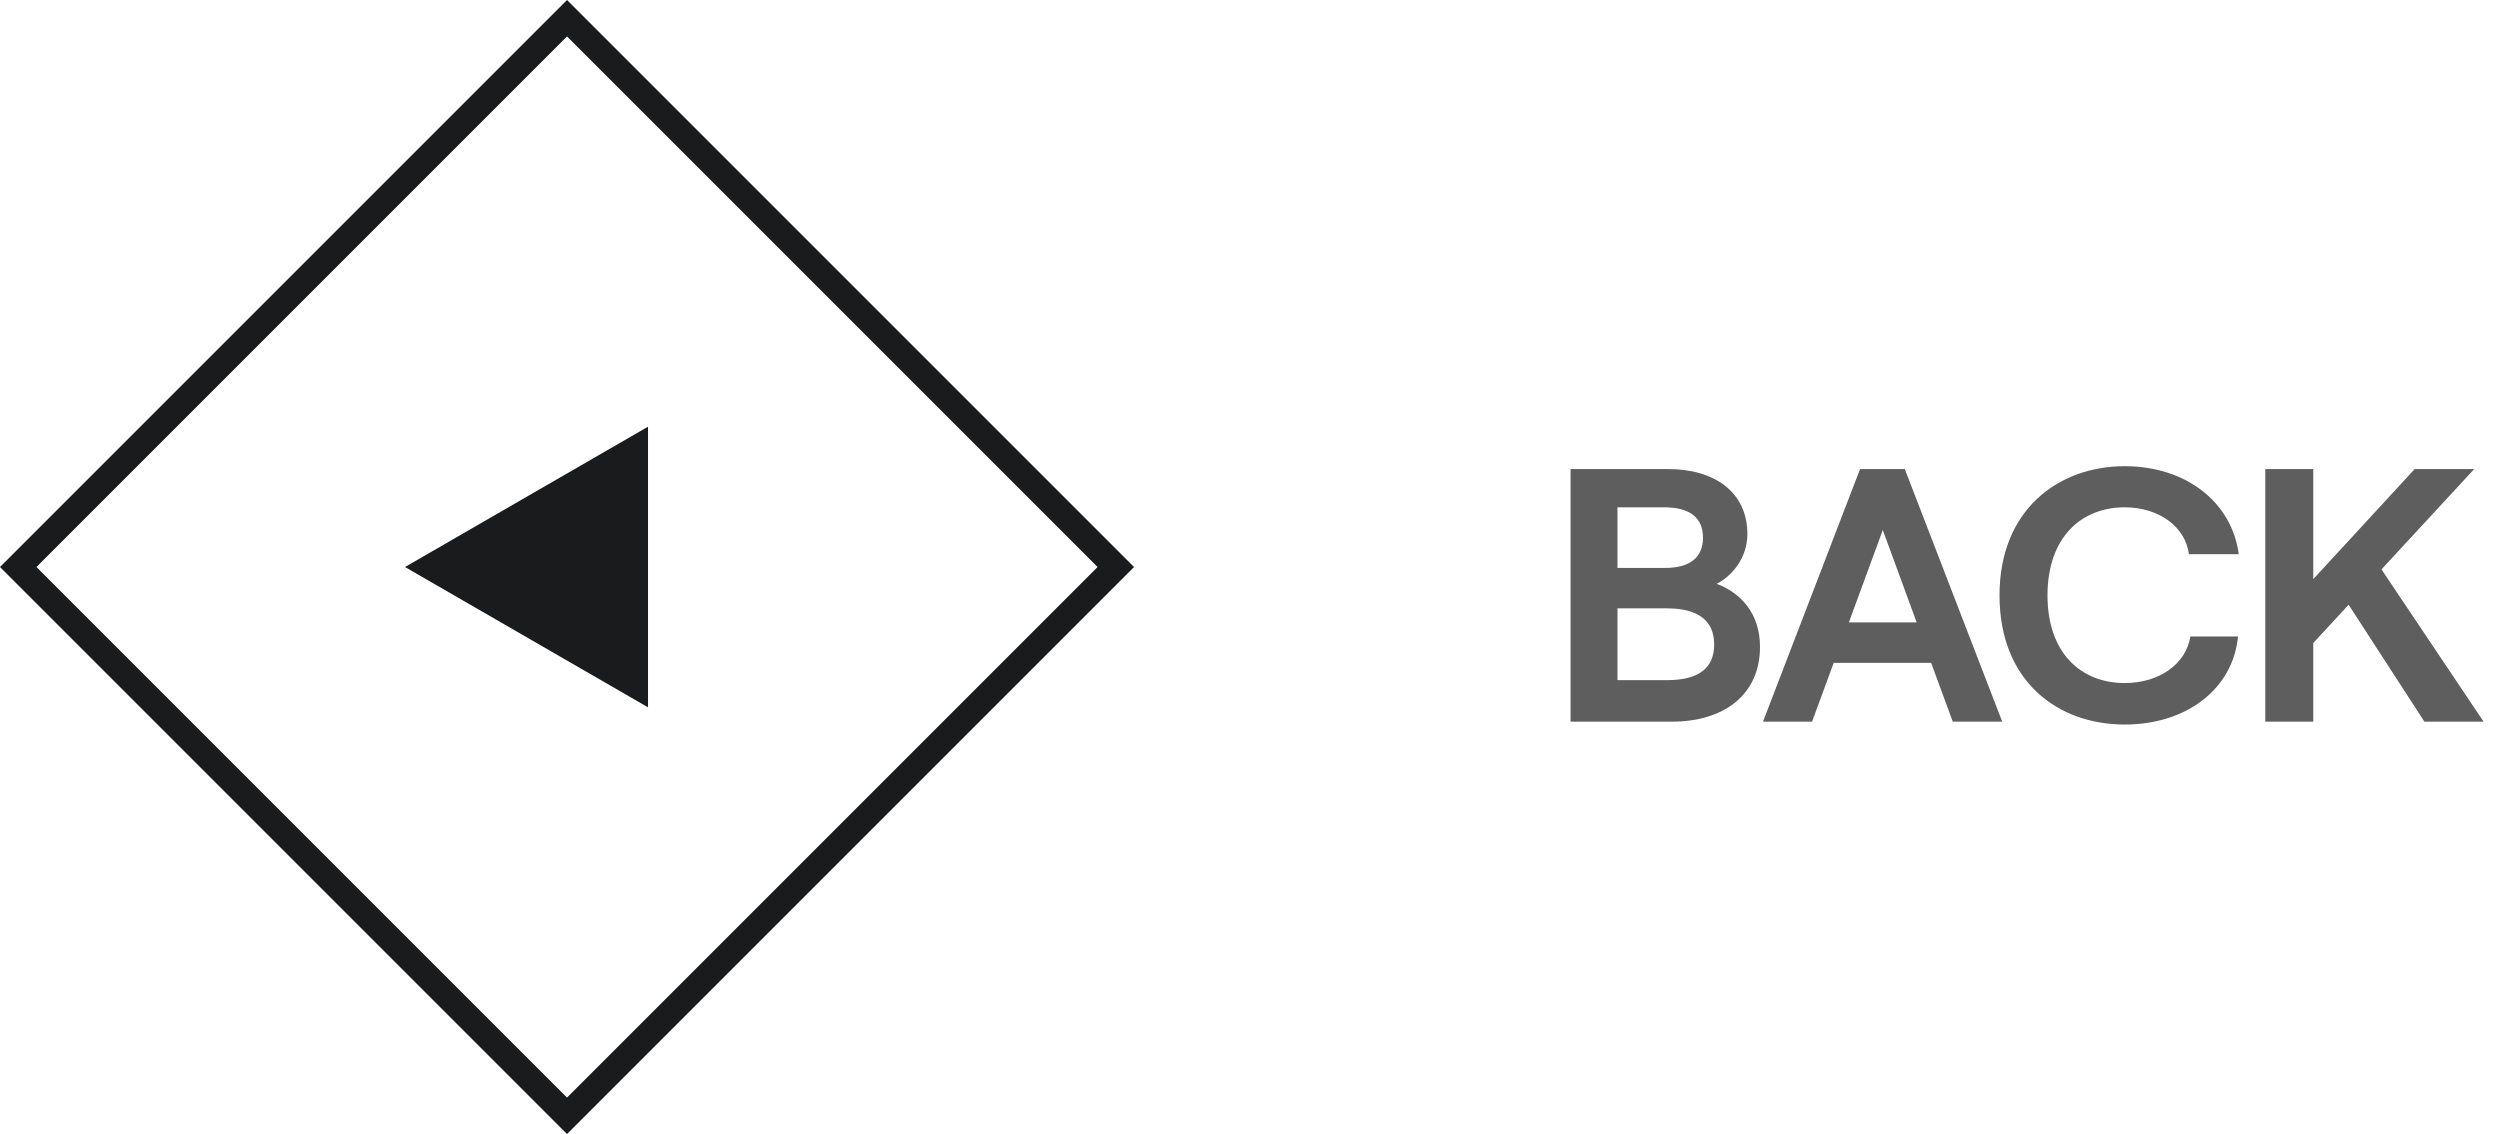 <svg width="97" height="44" viewBox="0 0 97 44" fill="none" xmlns="http://www.w3.org/2000/svg">
<path d="M43.293 22L22 43.293L0.707 22L22 0.707L43.293 22Z" stroke="#1A1B1C"/>
<path d="M15.714 22L25.143 27.444V16.556L15.714 22Z" fill="#1A1B1C"/>
<path opacity="0.7" d="M64.872 28C66.93 28 68.288 26.922 68.288 25.102C68.288 23.786 67.532 23.002 66.608 22.652C67.21 22.344 67.798 21.644 67.798 20.72C67.798 19.096 66.524 18.2 64.732 18.2H60.938V28H64.872ZM62.758 19.684H64.578C65.586 19.684 66.076 20.104 66.076 20.86C66.076 21.616 65.586 22.036 64.606 22.036H62.758V19.684ZM62.758 23.604H64.676C65.922 23.604 66.51 24.108 66.51 25.004C66.51 25.914 65.922 26.39 64.676 26.39H62.758V23.604ZM77.686 28L73.906 18.2H72.17L68.404 28H70.308L71.148 25.718H74.928L75.768 28H77.686ZM73.052 20.566L74.368 24.15H71.736L73.052 20.566ZM82.439 28.112C84.847 28.112 86.639 26.726 86.835 24.696H84.987C84.819 25.76 83.783 26.502 82.439 26.502C80.731 26.502 79.443 25.326 79.443 23.1C79.443 20.874 80.731 19.684 82.439 19.684C83.755 19.684 84.791 20.426 84.931 21.504H86.863C86.597 19.474 84.805 18.088 82.439 18.088C79.877 18.088 77.581 19.768 77.581 23.1C77.581 26.432 79.835 28.112 82.439 28.112ZM96.363 28L92.401 22.092L95.999 18.2H93.689L89.755 22.47V18.2H87.893V28H89.755V24.948L91.127 23.464L94.067 28H96.363Z" fill="#1A1B1C"/>
</svg>
